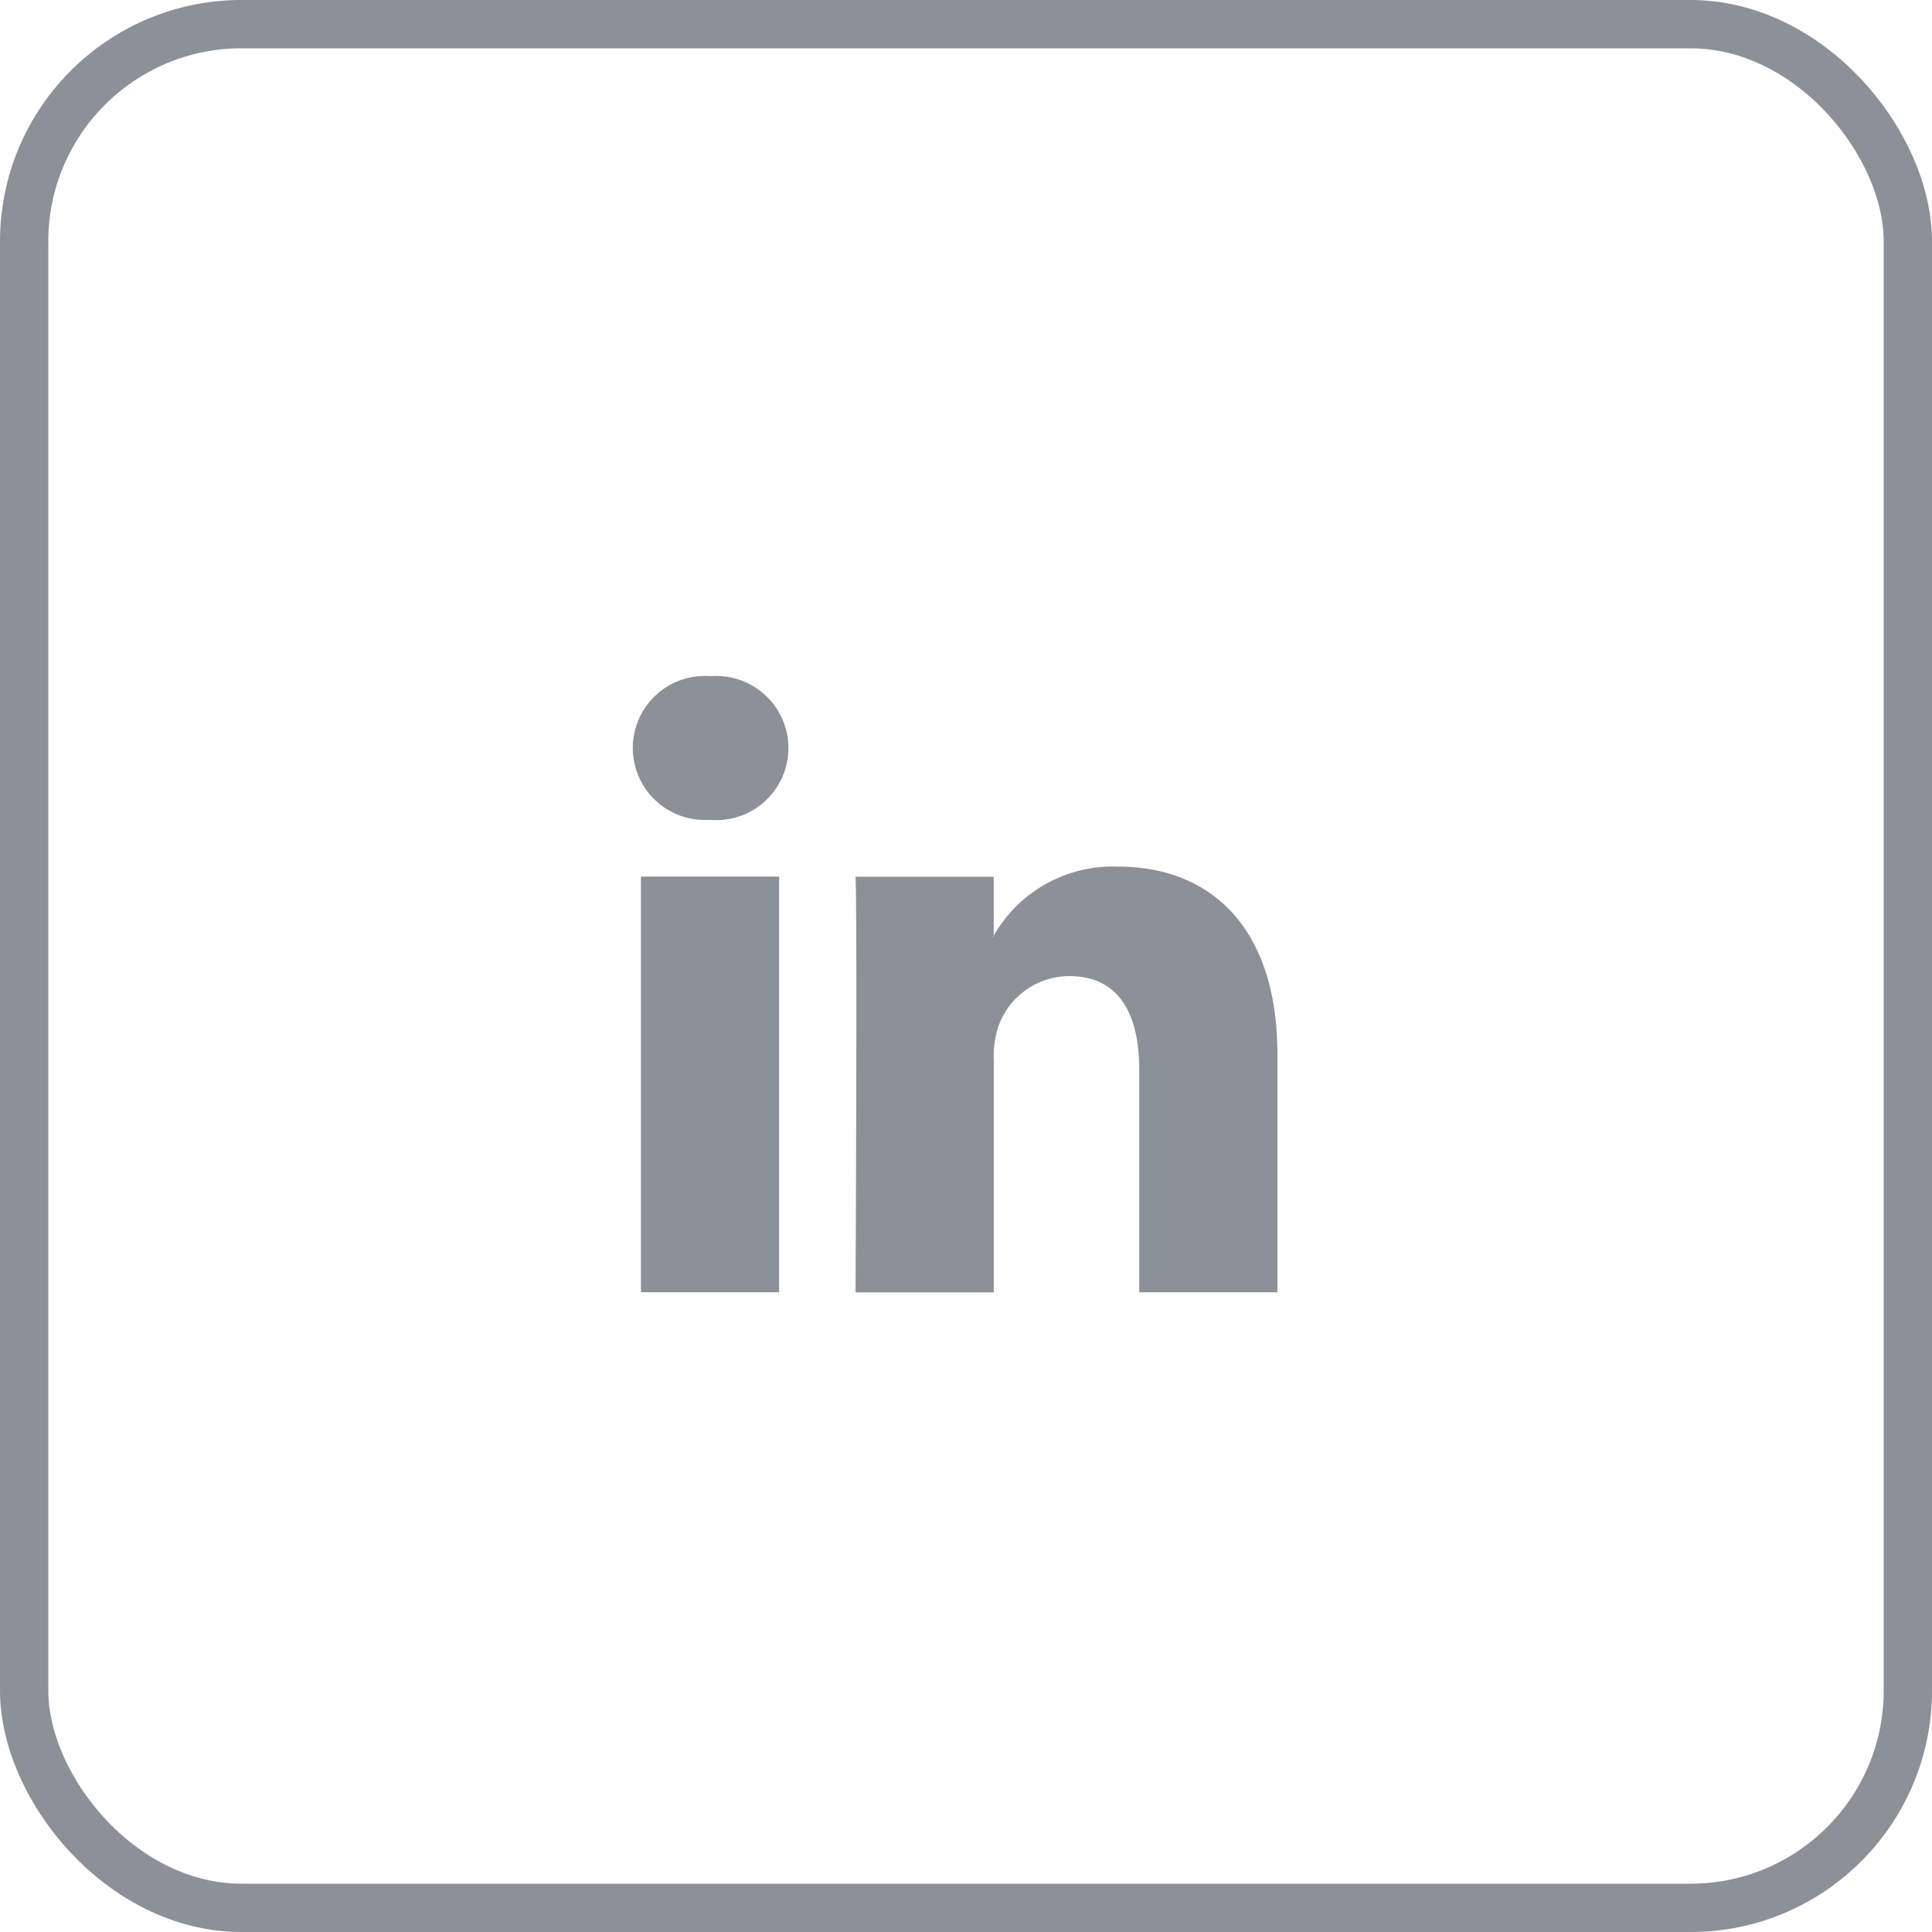 <svg xmlns="http://www.w3.org/2000/svg" width="40" height="40" viewBox="0 0 40 40">
  <g id="Rectángulo_1840" data-name="Rectángulo 1840" fill="none" stroke="#8b9099" stroke-width="1">
    <rect width="40" height="40" rx="5" stroke="none"/>
    <rect x="0.5" y="0.5" width="39" height="39" rx="4.5" fill="none"/>
  </g>
  <g id="Grupo_3093" data-name="Grupo 3093" transform="translate(13.1 14)">
    <path id="LinkedIn" d="M13.347,17.378v4.935H10.487v-4.6c0-1.157-.414-1.946-1.449-1.946A1.565,1.565,0,0,0,7.57,16.809a1.957,1.957,0,0,0-.095.7v4.806H4.613s.039-7.8,0-8.606H7.474v1.22l-.019.028h.019v-.028A2.841,2.841,0,0,1,10.053,13.5C11.936,13.5,13.347,14.734,13.347,17.378ZM1.619,9.558a1.491,1.491,0,1,0-.038,2.974H1.6a1.492,1.492,0,1,0,.019-2.974ZM.17,22.312H3.031V13.706H.17Z" transform="translate(0 -9.558)" fill="#8b9099"/>
  </g>
</svg>
